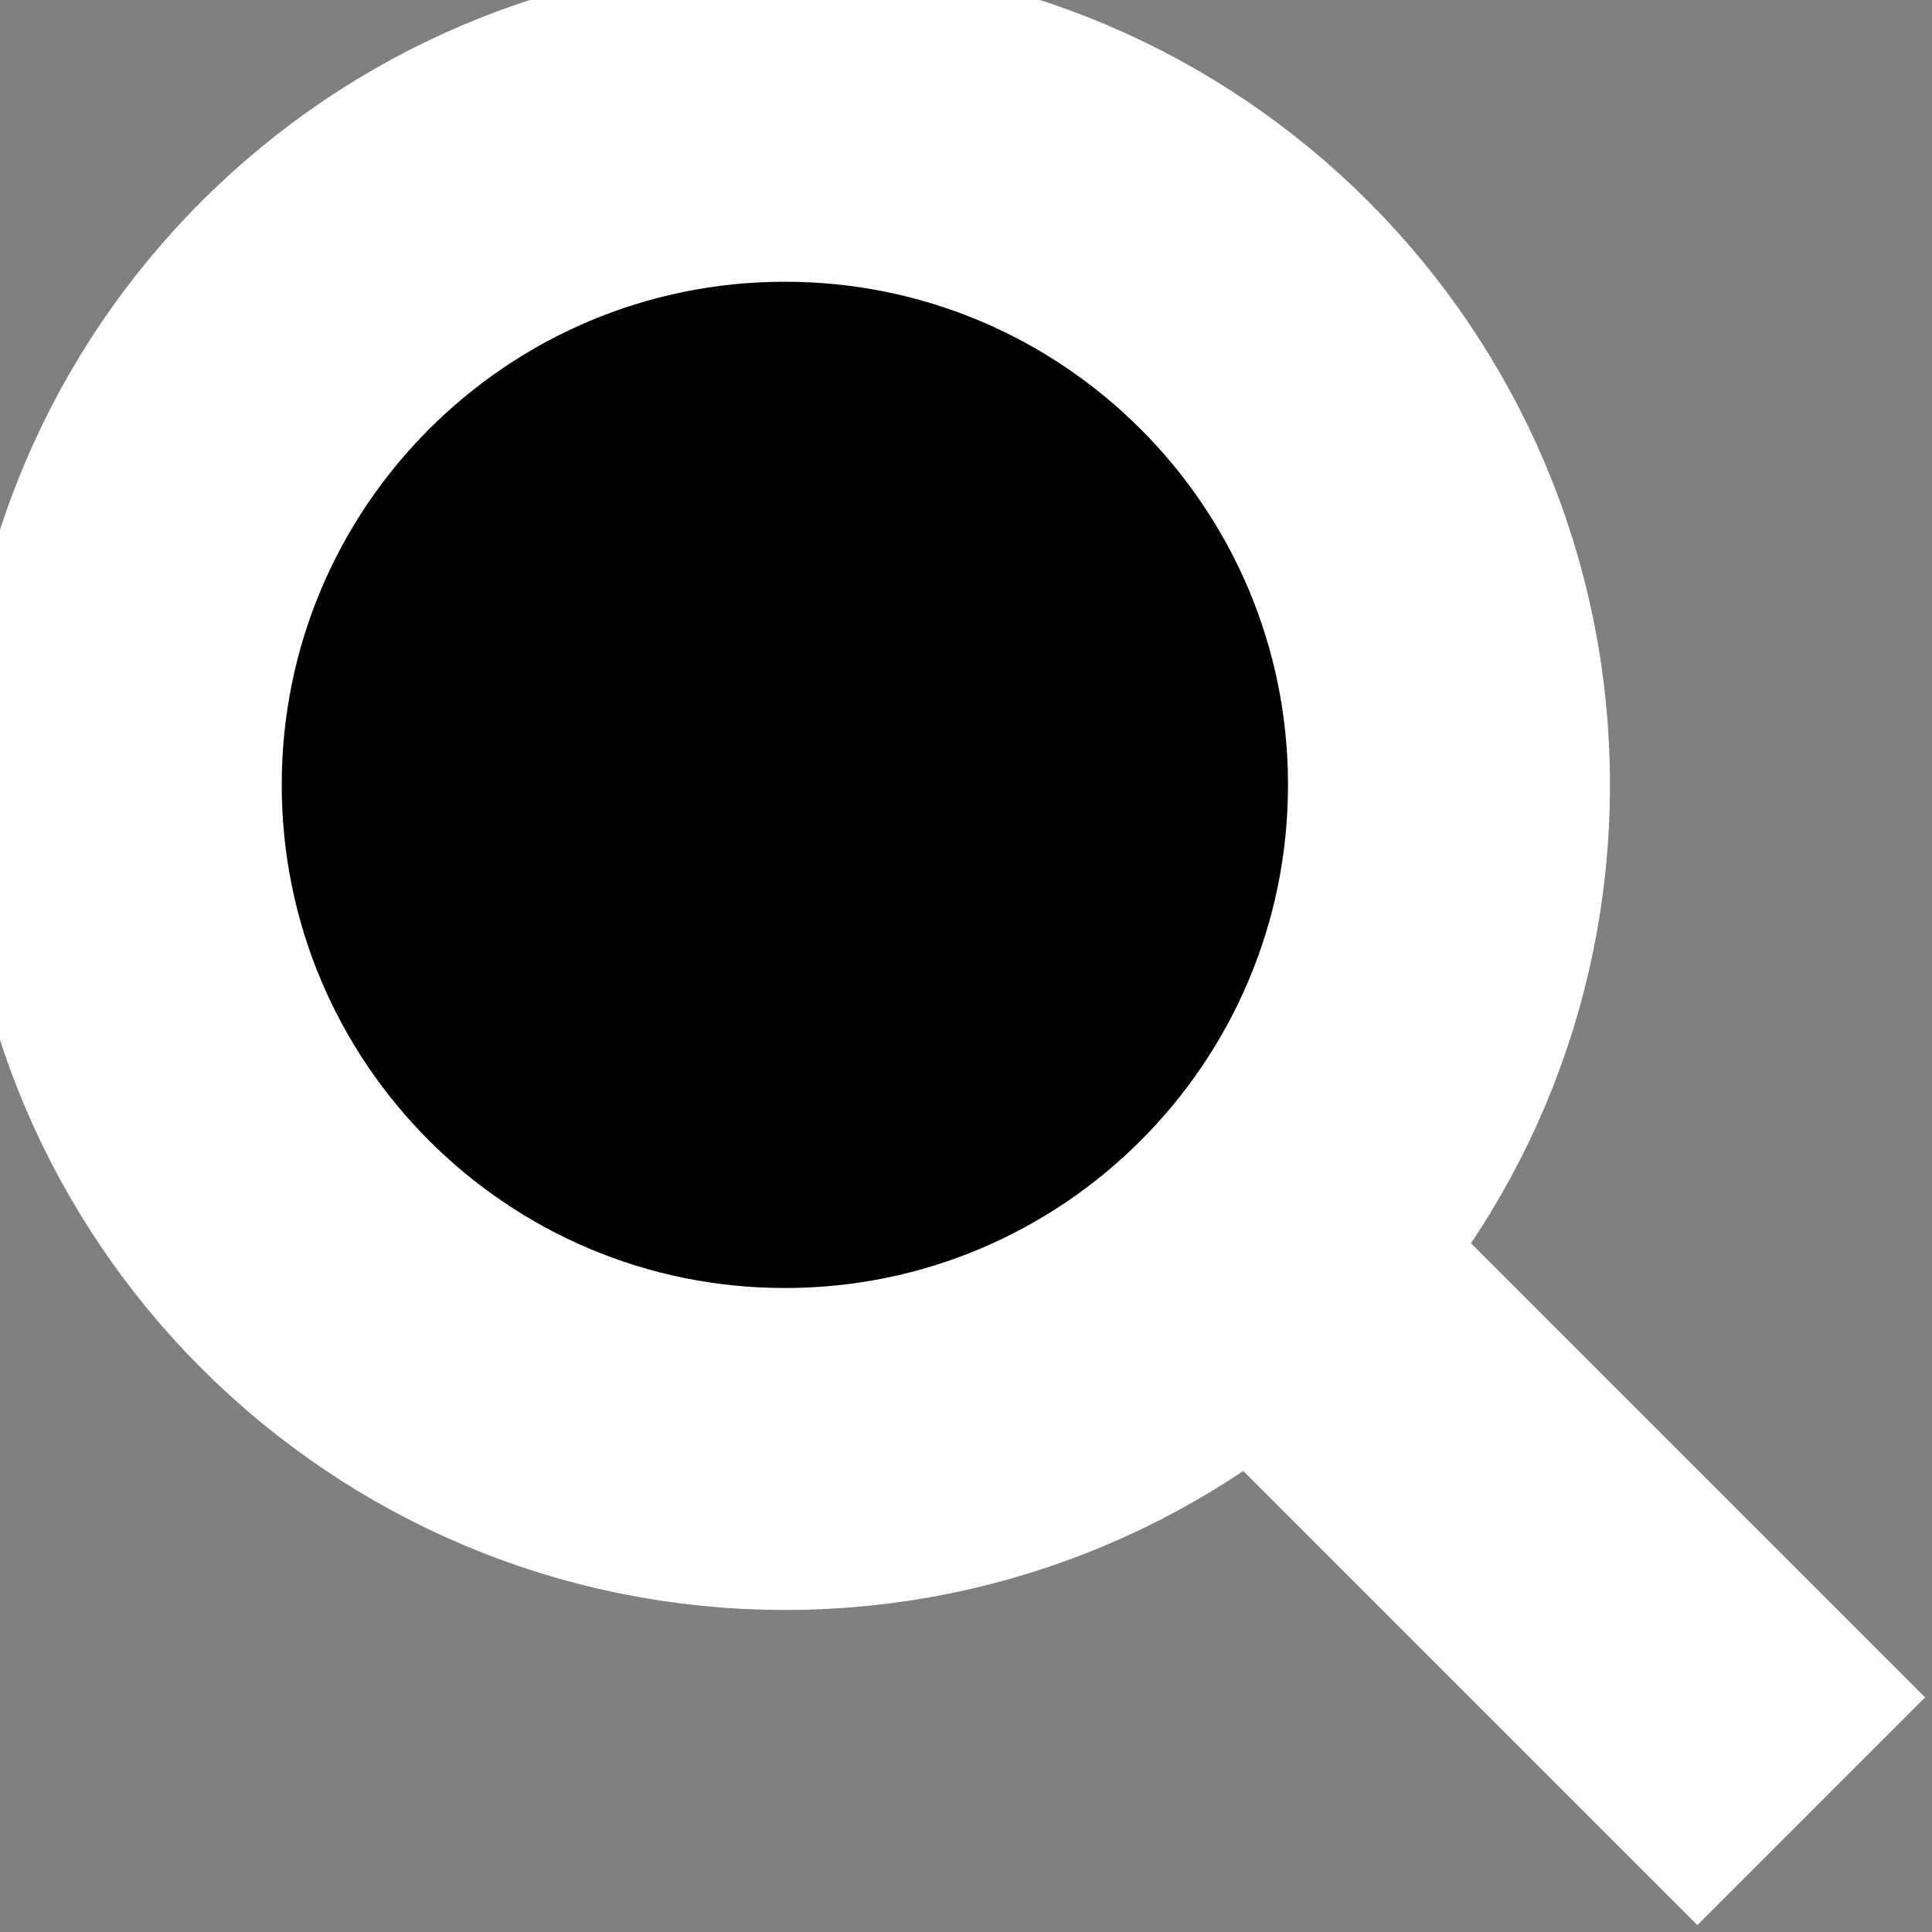 <svg viewBox="0 0 32 32" xmlns="http://www.w3.org/2000/svg"
  style="display:block;stroke:white;stroke-width:5.333;overflow:visible"
  aria-hidden="true" role="presentation" focusable="false">
  <rect x="0" y="0" width="32" height="32" fill="#808080" stroke="none"/>
  <g>
    <path
      d="m13 24c6.075 0 11-4.925 11-11 0-6.075-4.925-11-11-11-6.075 0-11 4.925-11 11 0 6.075 4.925 11 11 11zm8-3 9 9"></path>
  </g>
</svg>